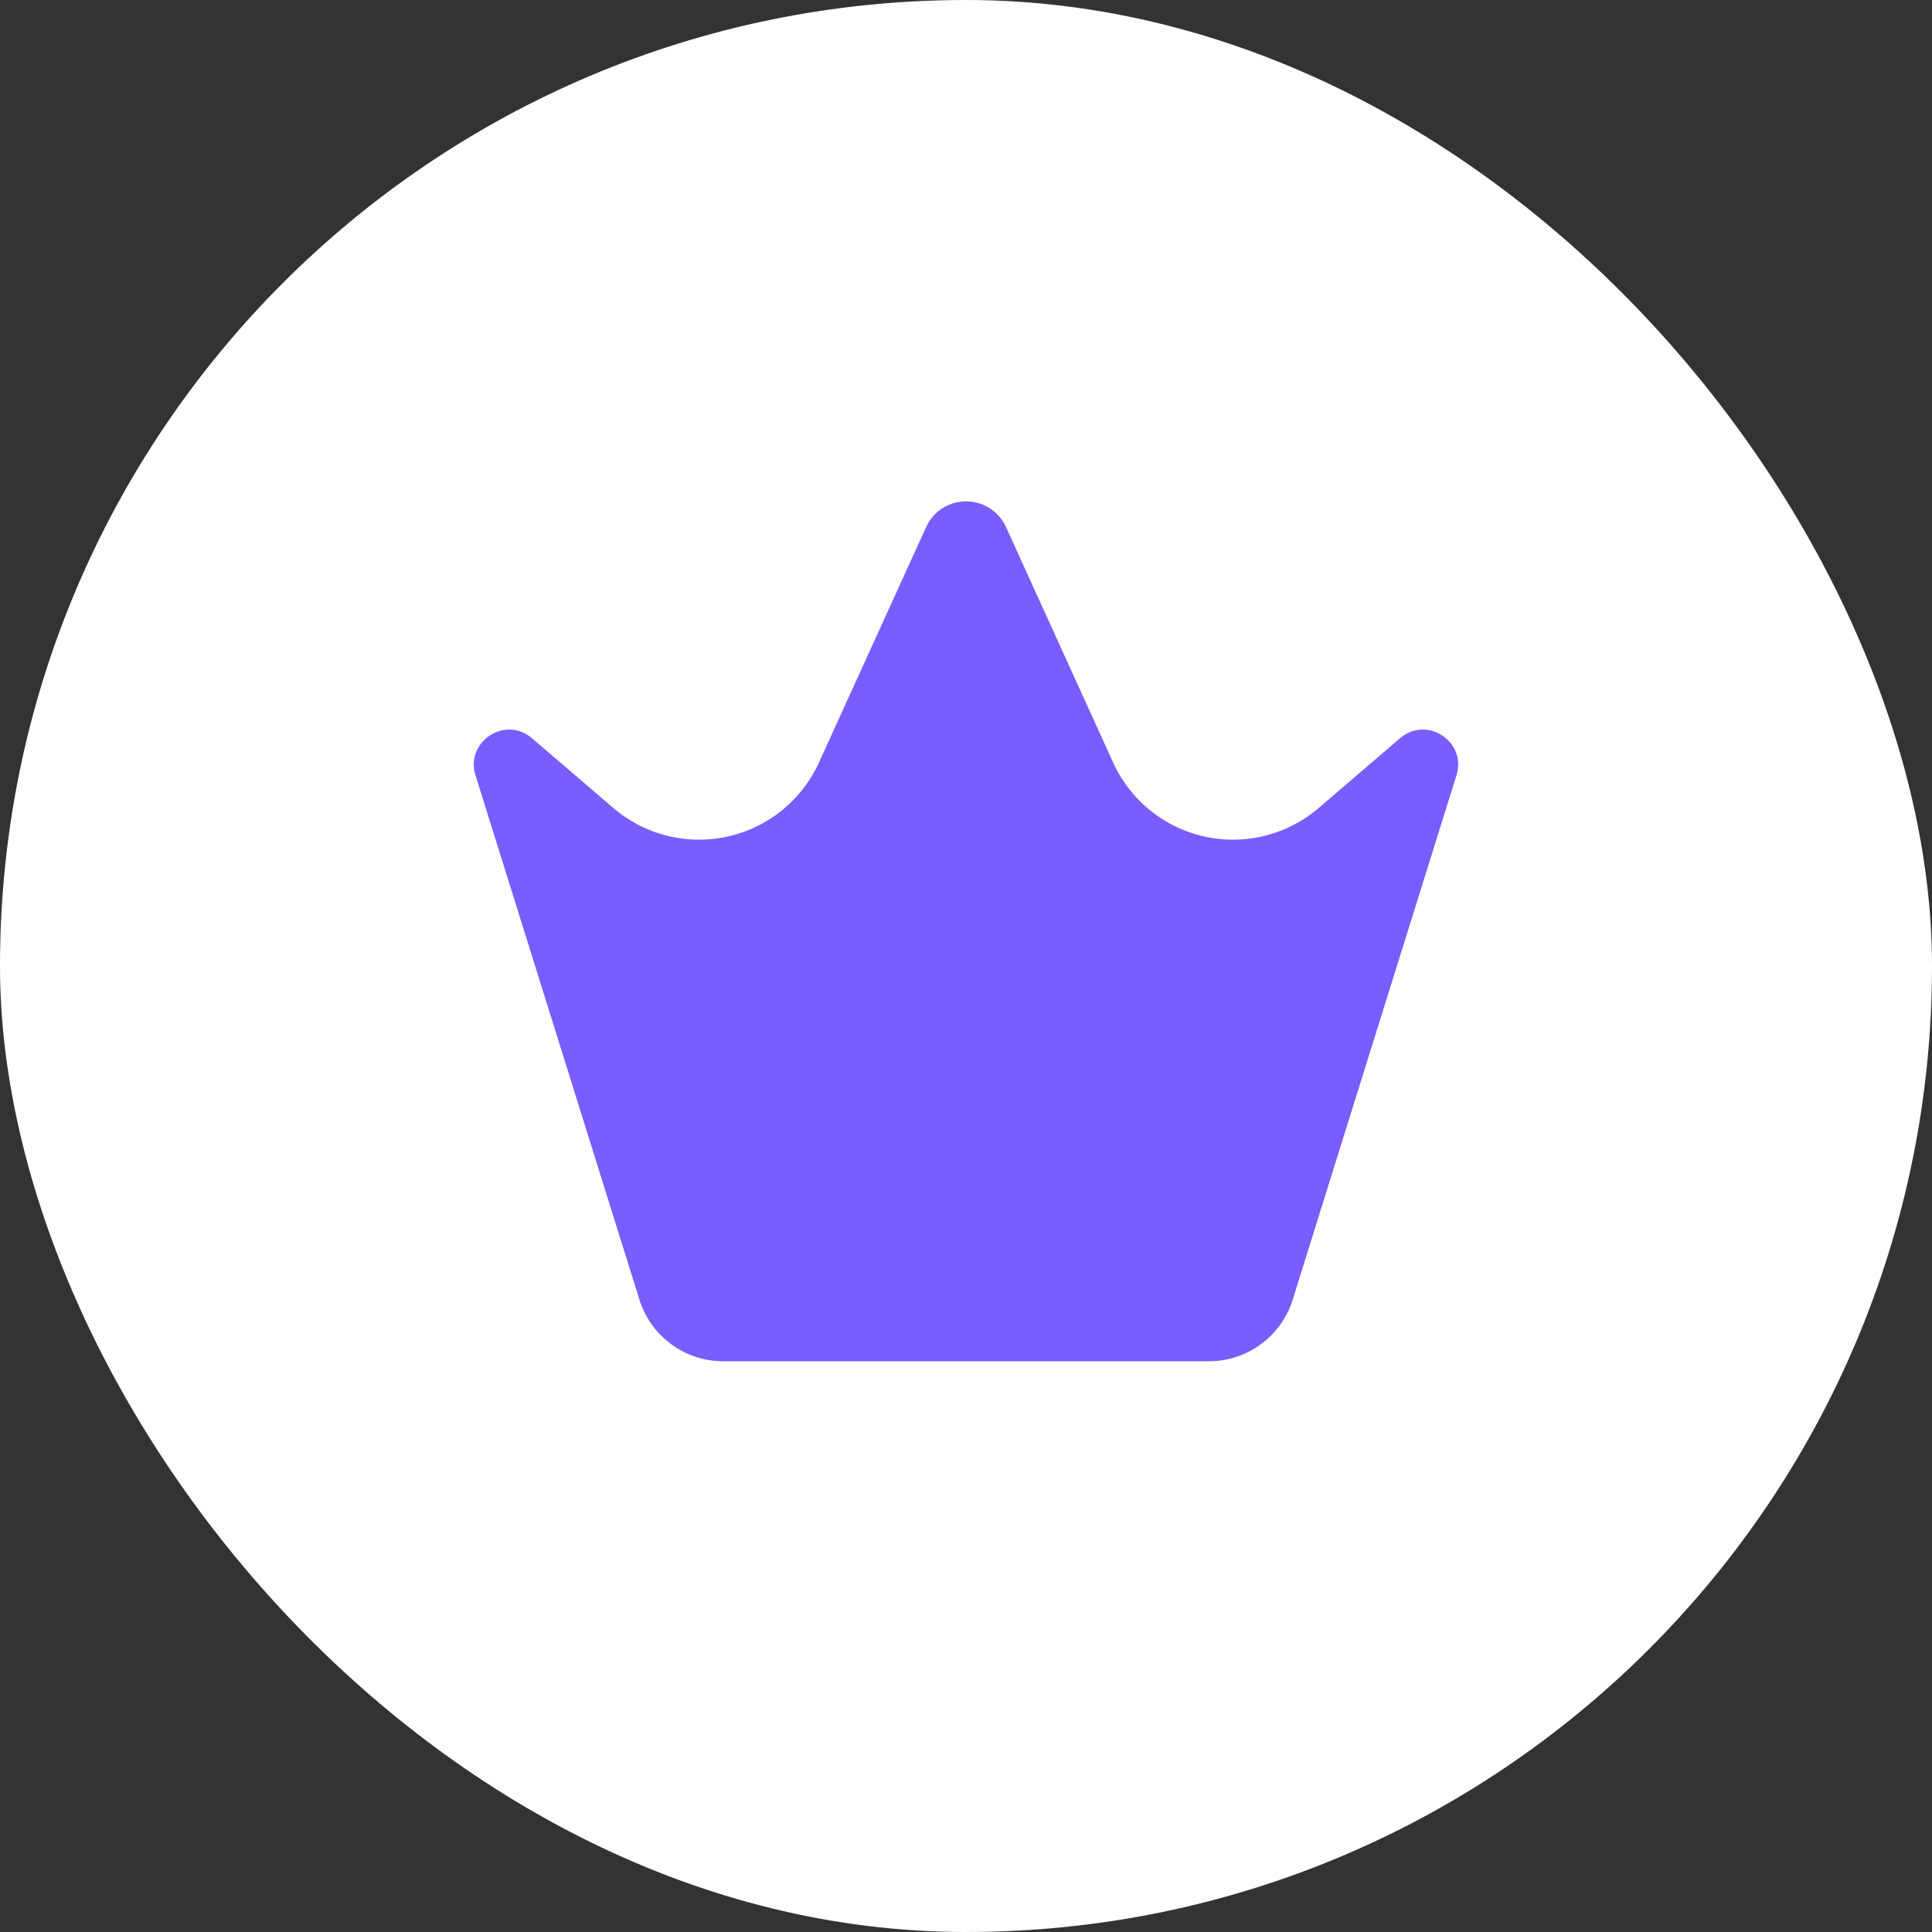 <svg width="22" height="22" fill="none" xmlns="http://www.w3.org/2000/svg"><rect width="100%" height="100%" fill="#333333" stroke="none"/><rect width="22" height="22" rx="11" fill="#fff"/><path d="M5.415 8.83c-.12-.384.337-.685.642-.424l.928.795a1.5 1.5 0 0 0 2.341-.519l1.22-2.68a.5.5 0 0 1 .91 0l1.219 2.68a1.5 1.5 0 0 0 2.341.519l.927-.795c.305-.261.762.04.642.423L14.72 14.8a1 1 0 0 1-.956.701H8.236a1 1 0 0 1-.955-.702L5.415 8.83Z" fill="#795DFF"/></svg>